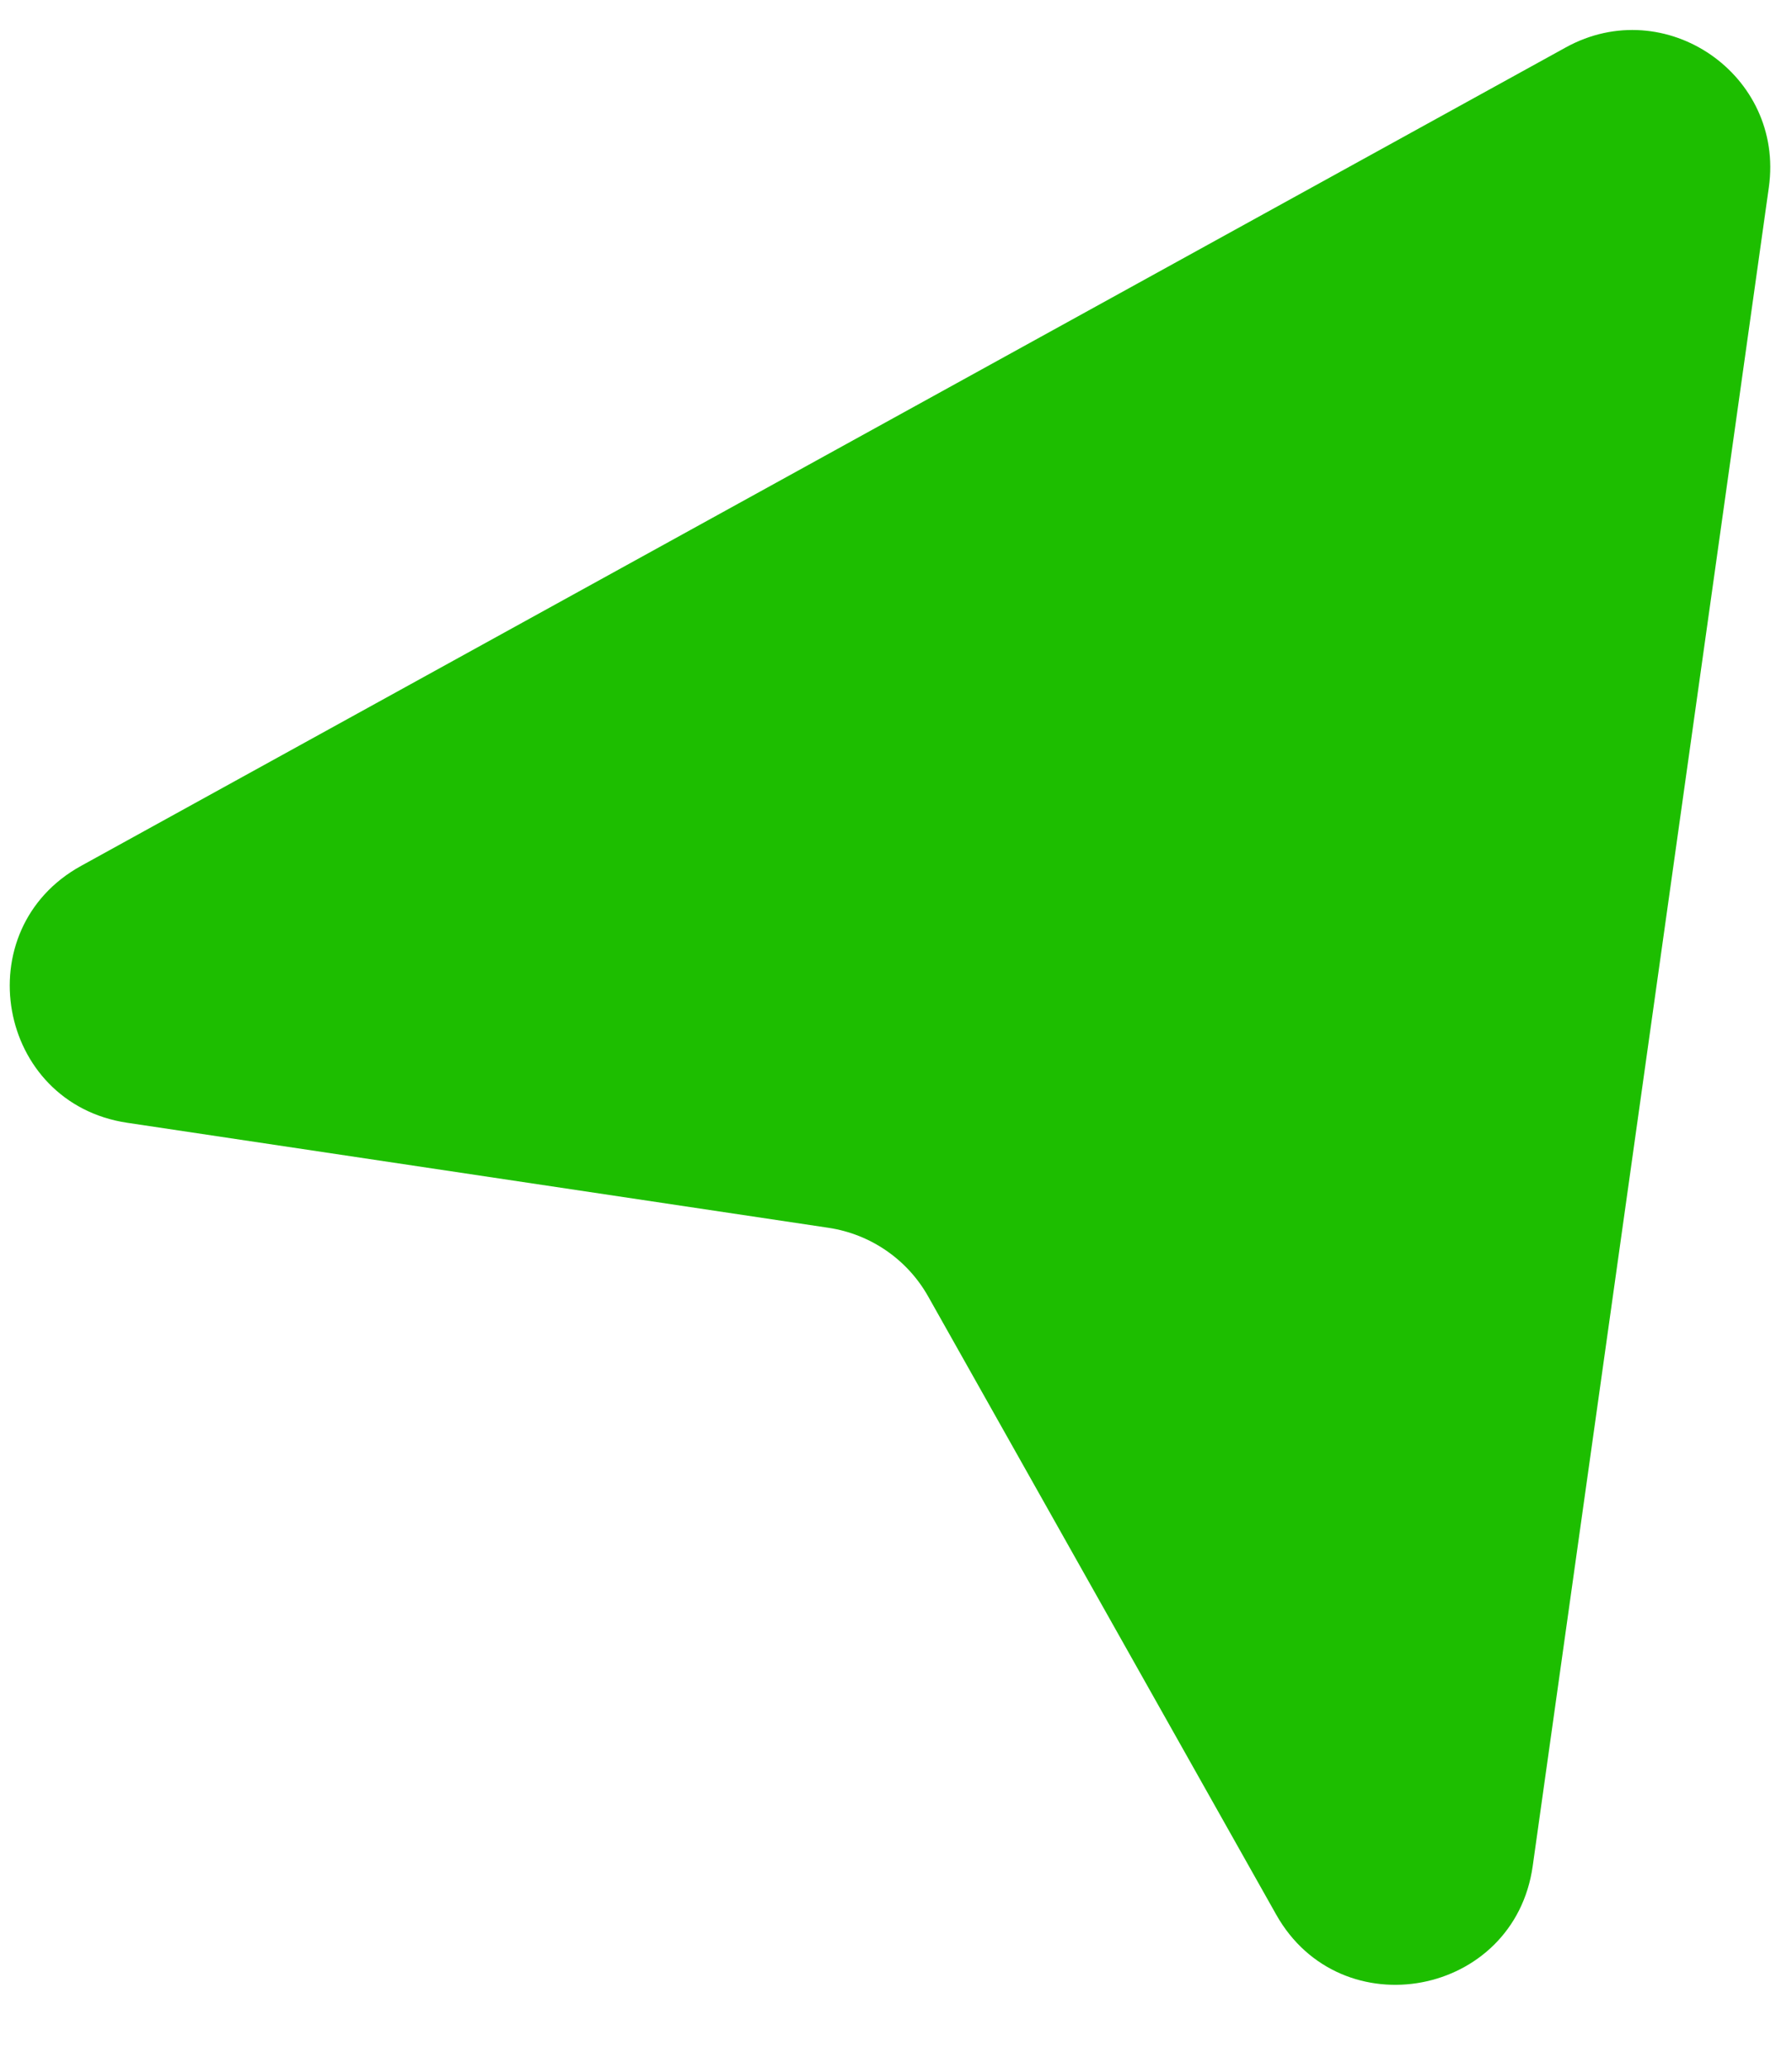 <svg width="13" height="15" viewBox="0 0 13 15" fill="none" xmlns="http://www.w3.org/2000/svg">
<path d="M11.359 0.344C12.081 -0.054 12.947 0.543 12.832 1.359L11.119 13.537C10.986 14.484 9.727 14.722 9.258 13.889L6.734 9.406C6.583 9.137 6.316 8.953 6.011 8.907L0.923 8.145C-0.023 8.004 -0.249 6.742 0.589 6.281L11.359 0.344Z" fill="#1DBE00"/>
</svg>
